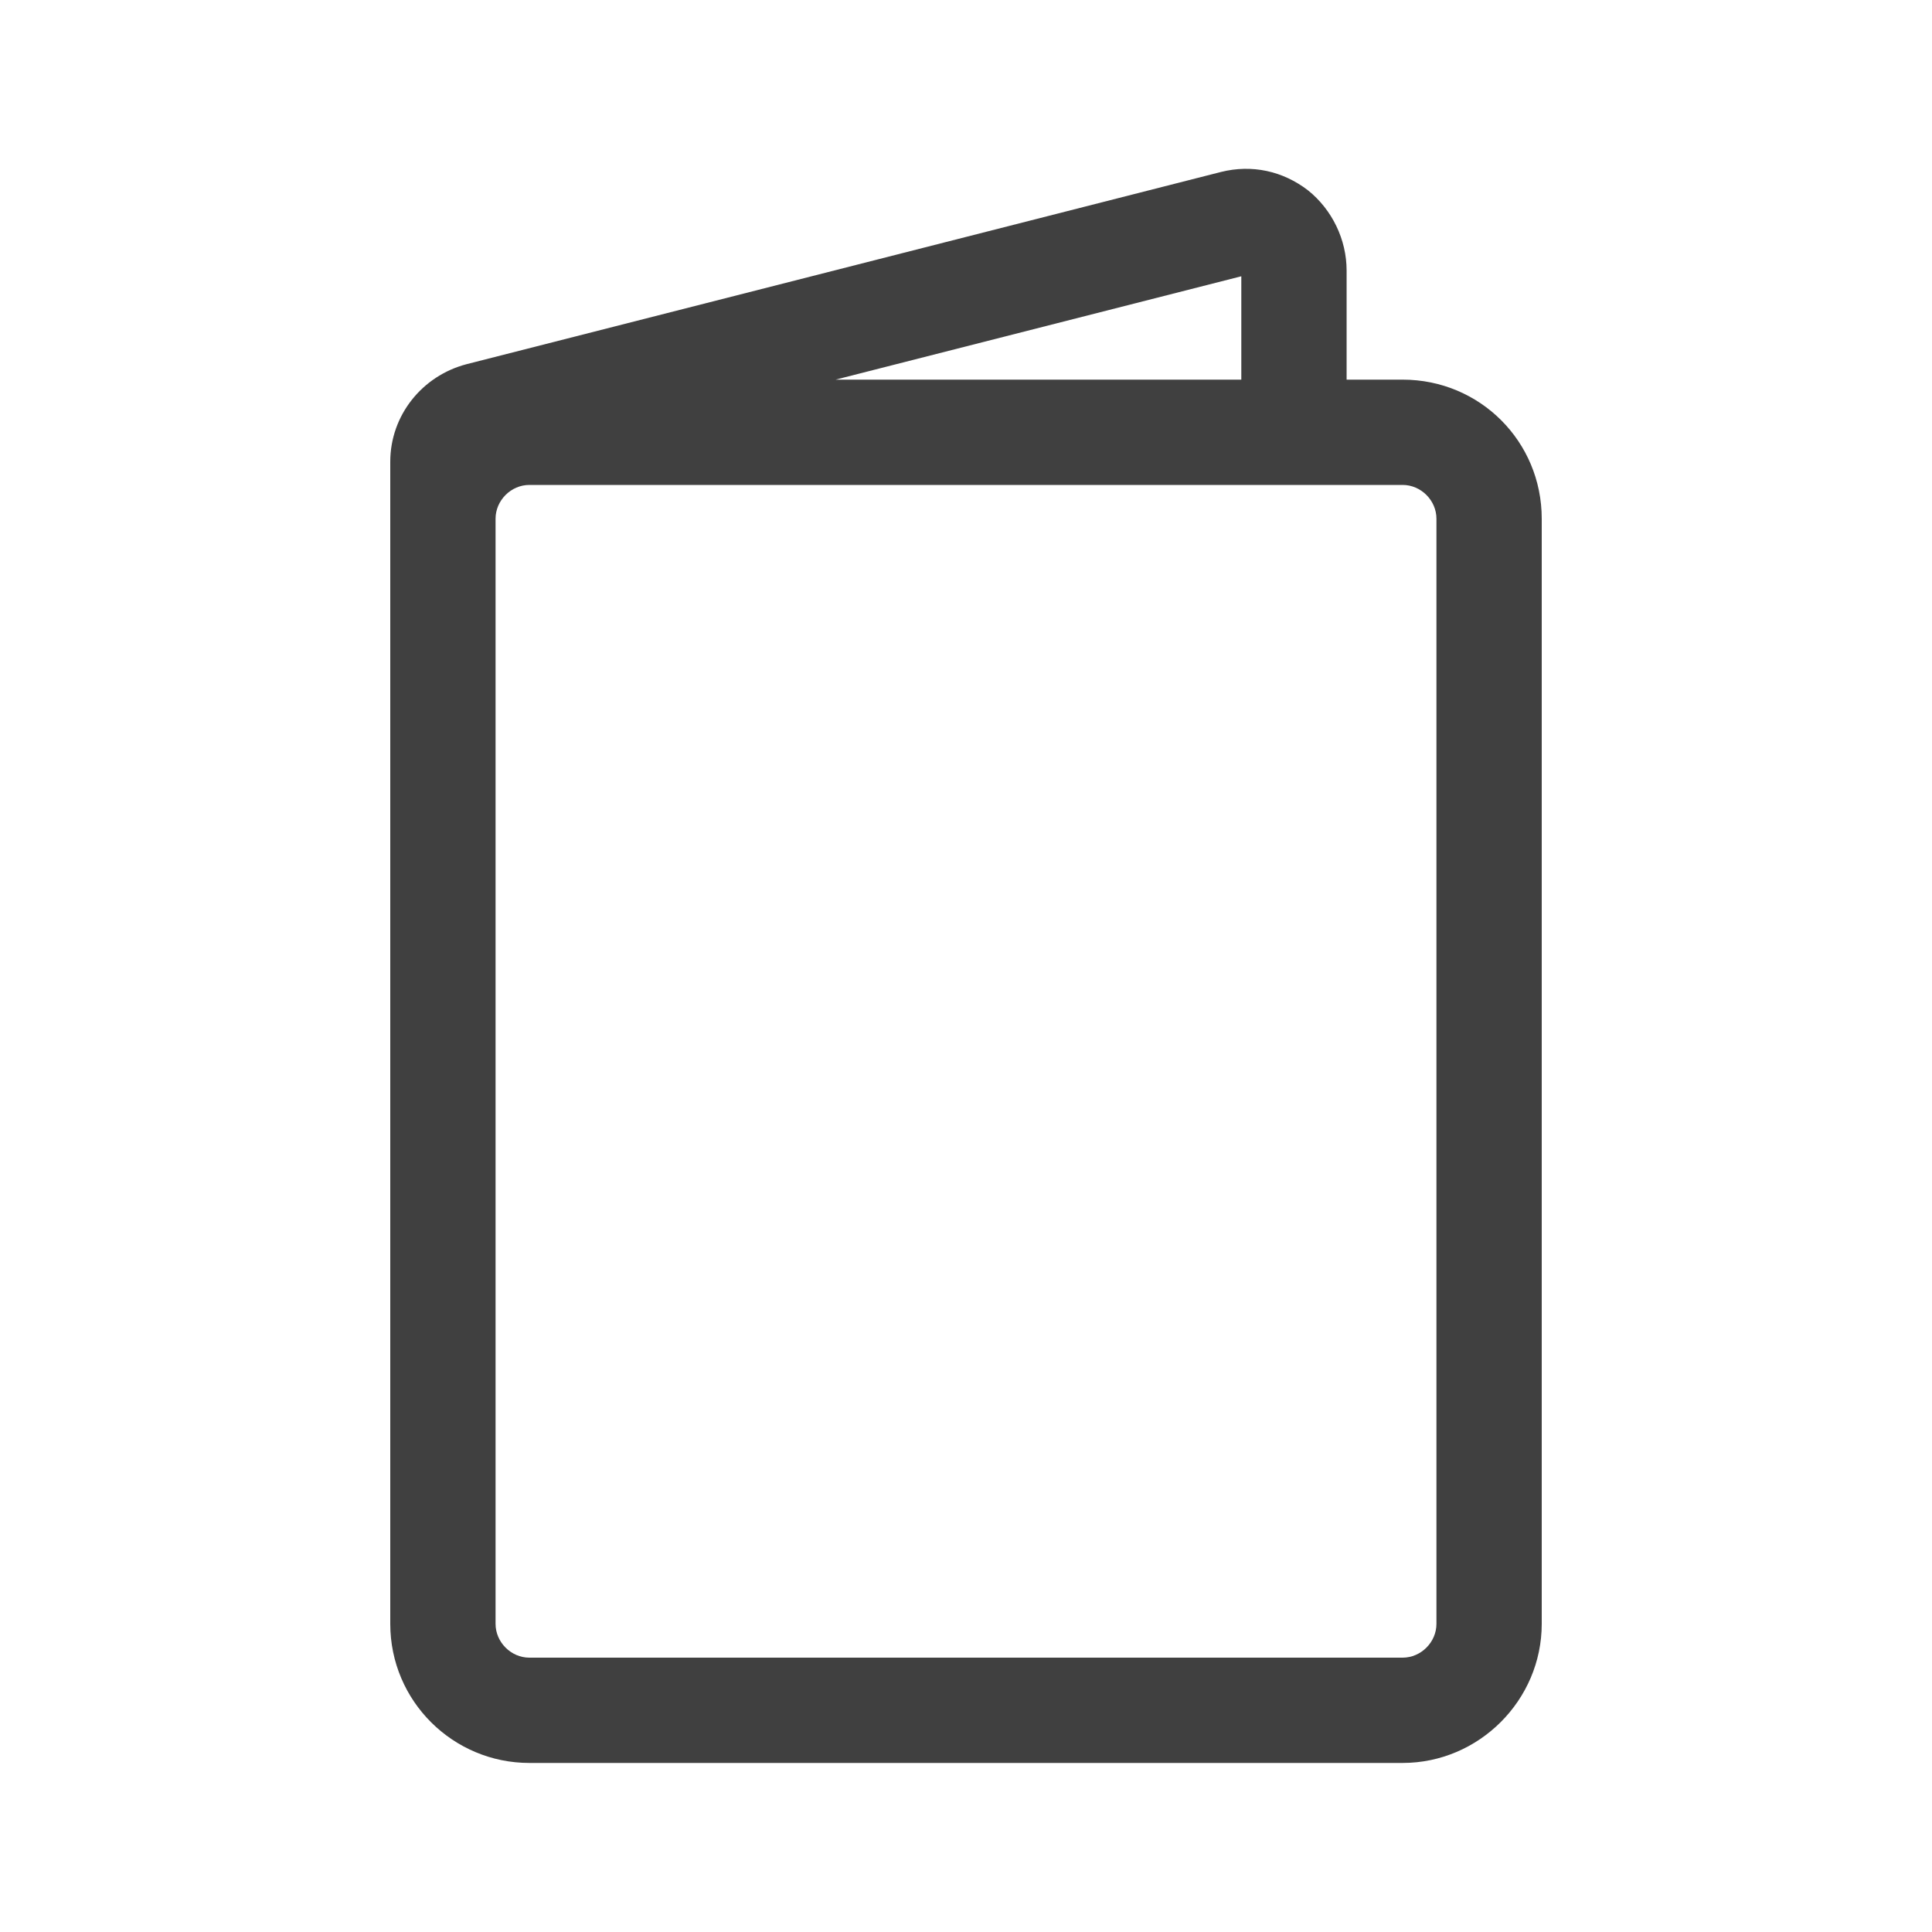 <?xml version="1.0" encoding="utf-8"?>
<!-- Generator: Adobe Illustrator 21.1.0, SVG Export Plug-In . SVG Version: 6.00 Build 0)  -->
<svg version="1.1" id="Layer_1" xmlns="http://www.w3.org/2000/svg" xmlns:xlink="http://www.w3.org/1999/xlink" x="0px" y="0px"
	 viewBox="0 0 200 200" style="enable-background:new 0 0 200 200;" xml:space="preserve">
<style type="text/css">
	.st0{fill:#404040;}
</style>
<path class="st0" d="M145.2,39.3h-5.8V28c0-3.2-1.5-6.3-4-8.3c-2.6-2-5.8-2.7-9-1.9L48.3,37.7c-4.6,1.2-7.9,5.3-7.9,10.1v5.5
	c0,0,0,0.1,0,0.1c0,0.1,0,0.2,0,0.3v114.4c0,8,6.5,14.4,14.4,14.4h90.4c7.9,0,14.4-6.5,14.4-14.4V53.7
	C159.6,45.7,153.2,39.3,145.2,39.3z M128.5,28.6v10.7h-42L128.5,28.6z M148.7,168.1c0,1.9-1.6,3.5-3.5,3.5H54.8
	c-1.9,0-3.5-1.6-3.5-3.5V53.7c0-1.9,1.6-3.5,3.5-3.5h90.4c1.9,0,3.5,1.6,3.5,3.5V168.1z"/>
</svg>
